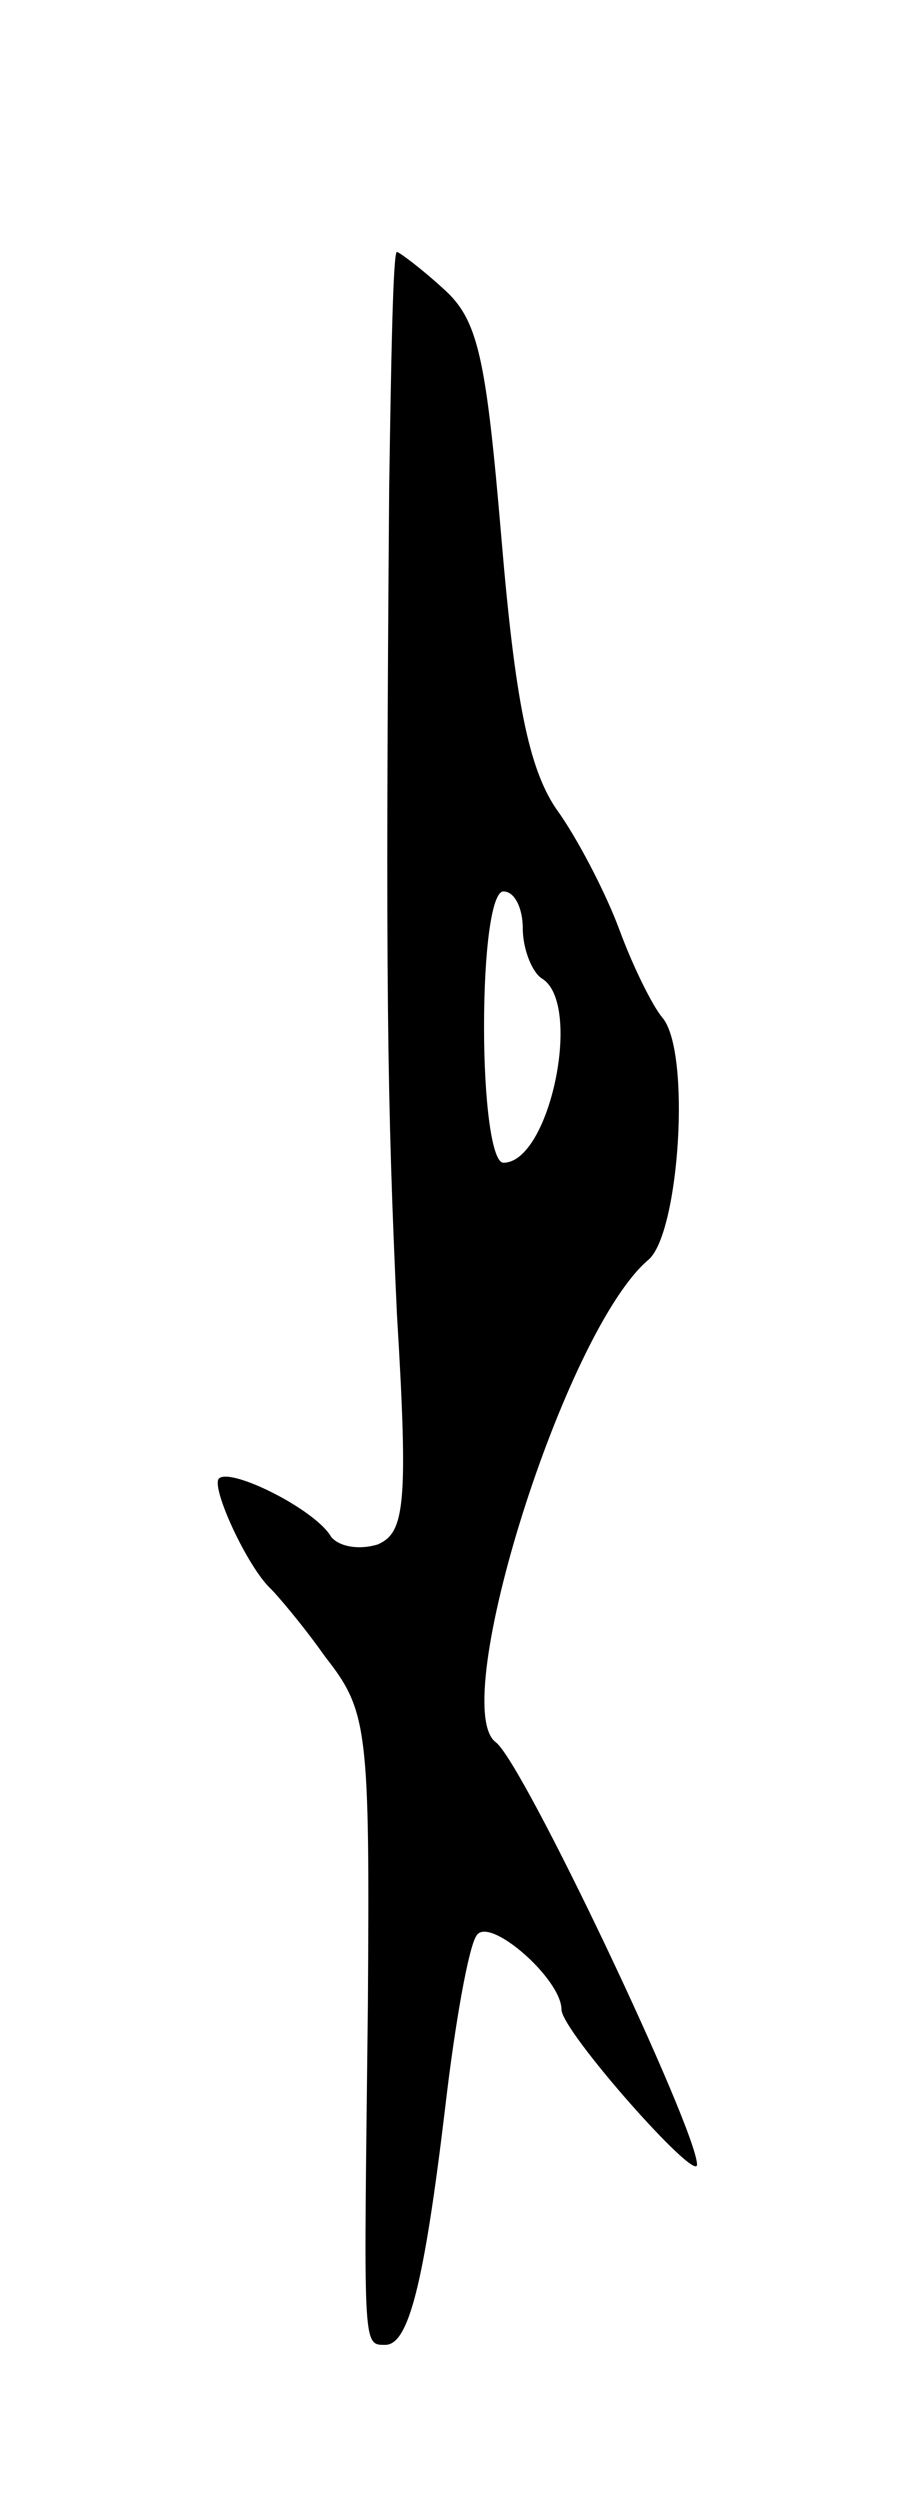 <svg version="1.0" xmlns="http://www.w3.org/2000/svg"
 width="47pt" height="129pt" viewBox="0 0 47 129"
 preserveAspectRatio="xMidYMid meet">
<g transform="translate(0,129) scale(0.1,-0.1)"
fill="#000000" stroke="none">
<path d="M201 1038 c-2 -259 -1 -316 4 -426 6 -99 4 -113 -10 -119 -10 -3 -20
-1 -24 4 -8 14 -52 36 -58 30 -4 -5 15 -46 27 -57 3 -3 16 -18 28 -35 22 -28
23 -37 22 -180 -2 -177 -3 -175 9 -175 12 0 20 31 31 123 5 43 12 82 16 88 6
11 44 -22 44 -38 0 -11 70 -90 70 -80 0 18 -90 208 -104 218 -25 19 36 213 79
249 16 14 22 108 7 125 -5 6 -15 26 -22 45 -7 19 -22 48 -33 63 -14 21 -21 56
-28 139 -8 94 -12 113 -30 129 -12 11 -23 19 -24 19 -2 0 -3 -55 -4 -122z m69
-227 c0 -11 5 -23 10 -26 21 -13 4 -95 -20 -95 -6 0 -10 32 -10 70 0 40 4 70
10 70 6 0 10 -9 10 -19z"/>
</g>
</svg>
